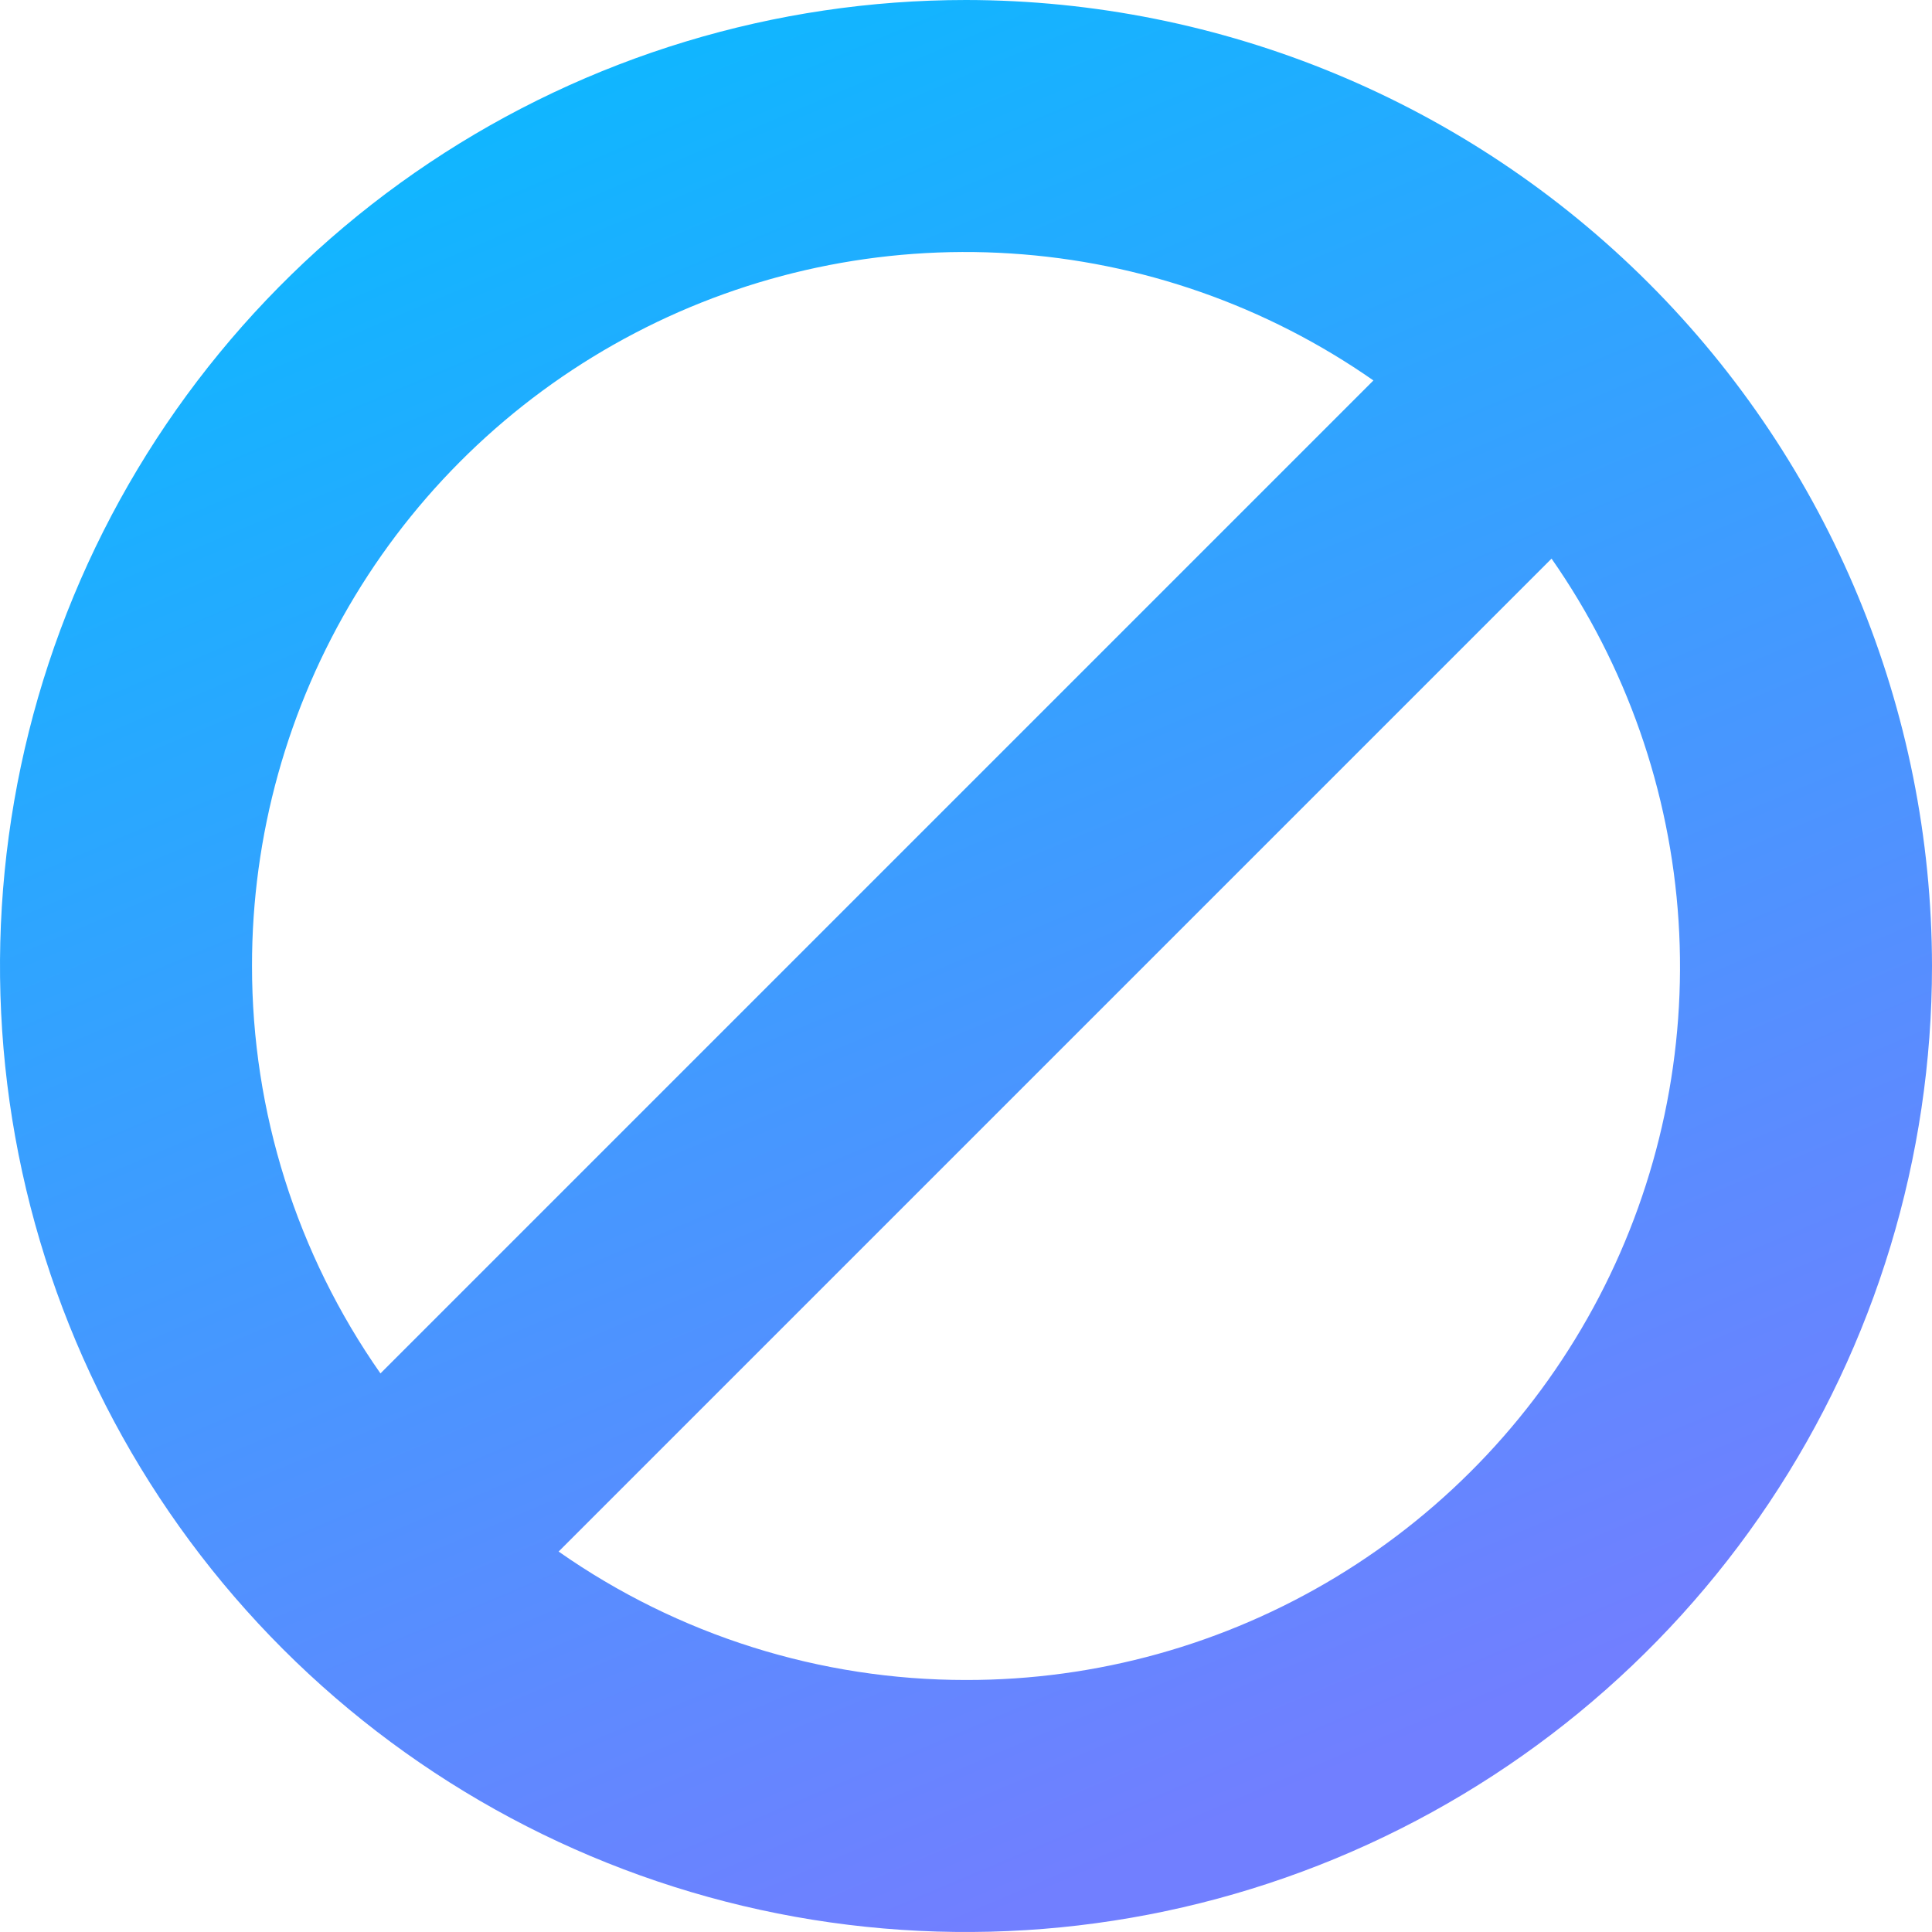 <svg width="50" height="50" viewBox="0 0 50 50" fill="none" xmlns="http://www.w3.org/2000/svg">
<path d="M25 0C20.055 0 15.222 1.466 11.111 4.213C7 6.96 3.795 10.865 1.903 15.433C0.011 20.001 -0.484 25.028 0.48 29.877C1.445 34.727 3.826 39.181 7.322 42.678C10.819 46.174 15.273 48.555 20.123 49.52C24.972 50.484 29.999 49.989 34.567 48.097C39.135 46.205 43.04 43.001 45.787 38.889C48.534 34.778 50 29.945 50 25C49.993 18.372 47.357 12.017 42.67 7.33C37.983 2.643 31.628 0.007 25 0ZM6.522 25C6.518 21.624 7.44 18.311 9.187 15.423C10.935 12.534 13.442 10.18 16.435 8.618C19.427 7.055 22.792 6.343 26.161 6.56C29.53 6.776 32.775 7.913 35.544 9.846L9.846 35.544C7.681 32.454 6.52 28.773 6.522 25ZM25 43.478C21.227 43.48 17.546 42.319 14.457 40.154L40.154 14.457C42.087 17.225 43.224 20.47 43.441 23.839C43.657 27.208 42.945 30.573 41.383 33.565C39.82 36.558 37.466 39.065 34.577 40.813C31.689 42.56 28.376 43.483 25 43.478Z" fill="url(#paint0_linear_8502_11766)"/>
<defs>
<linearGradient id="paint0_linear_8502_11766" x1="-0.293" y1="-0.202" x2="21.574" y2="51.45" gradientUnits="userSpaceOnUse">
<stop stop-color="#00BFFF"/>
<stop offset="1" stop-color="#717FFF"/>
</linearGradient>
</defs>
</svg>
